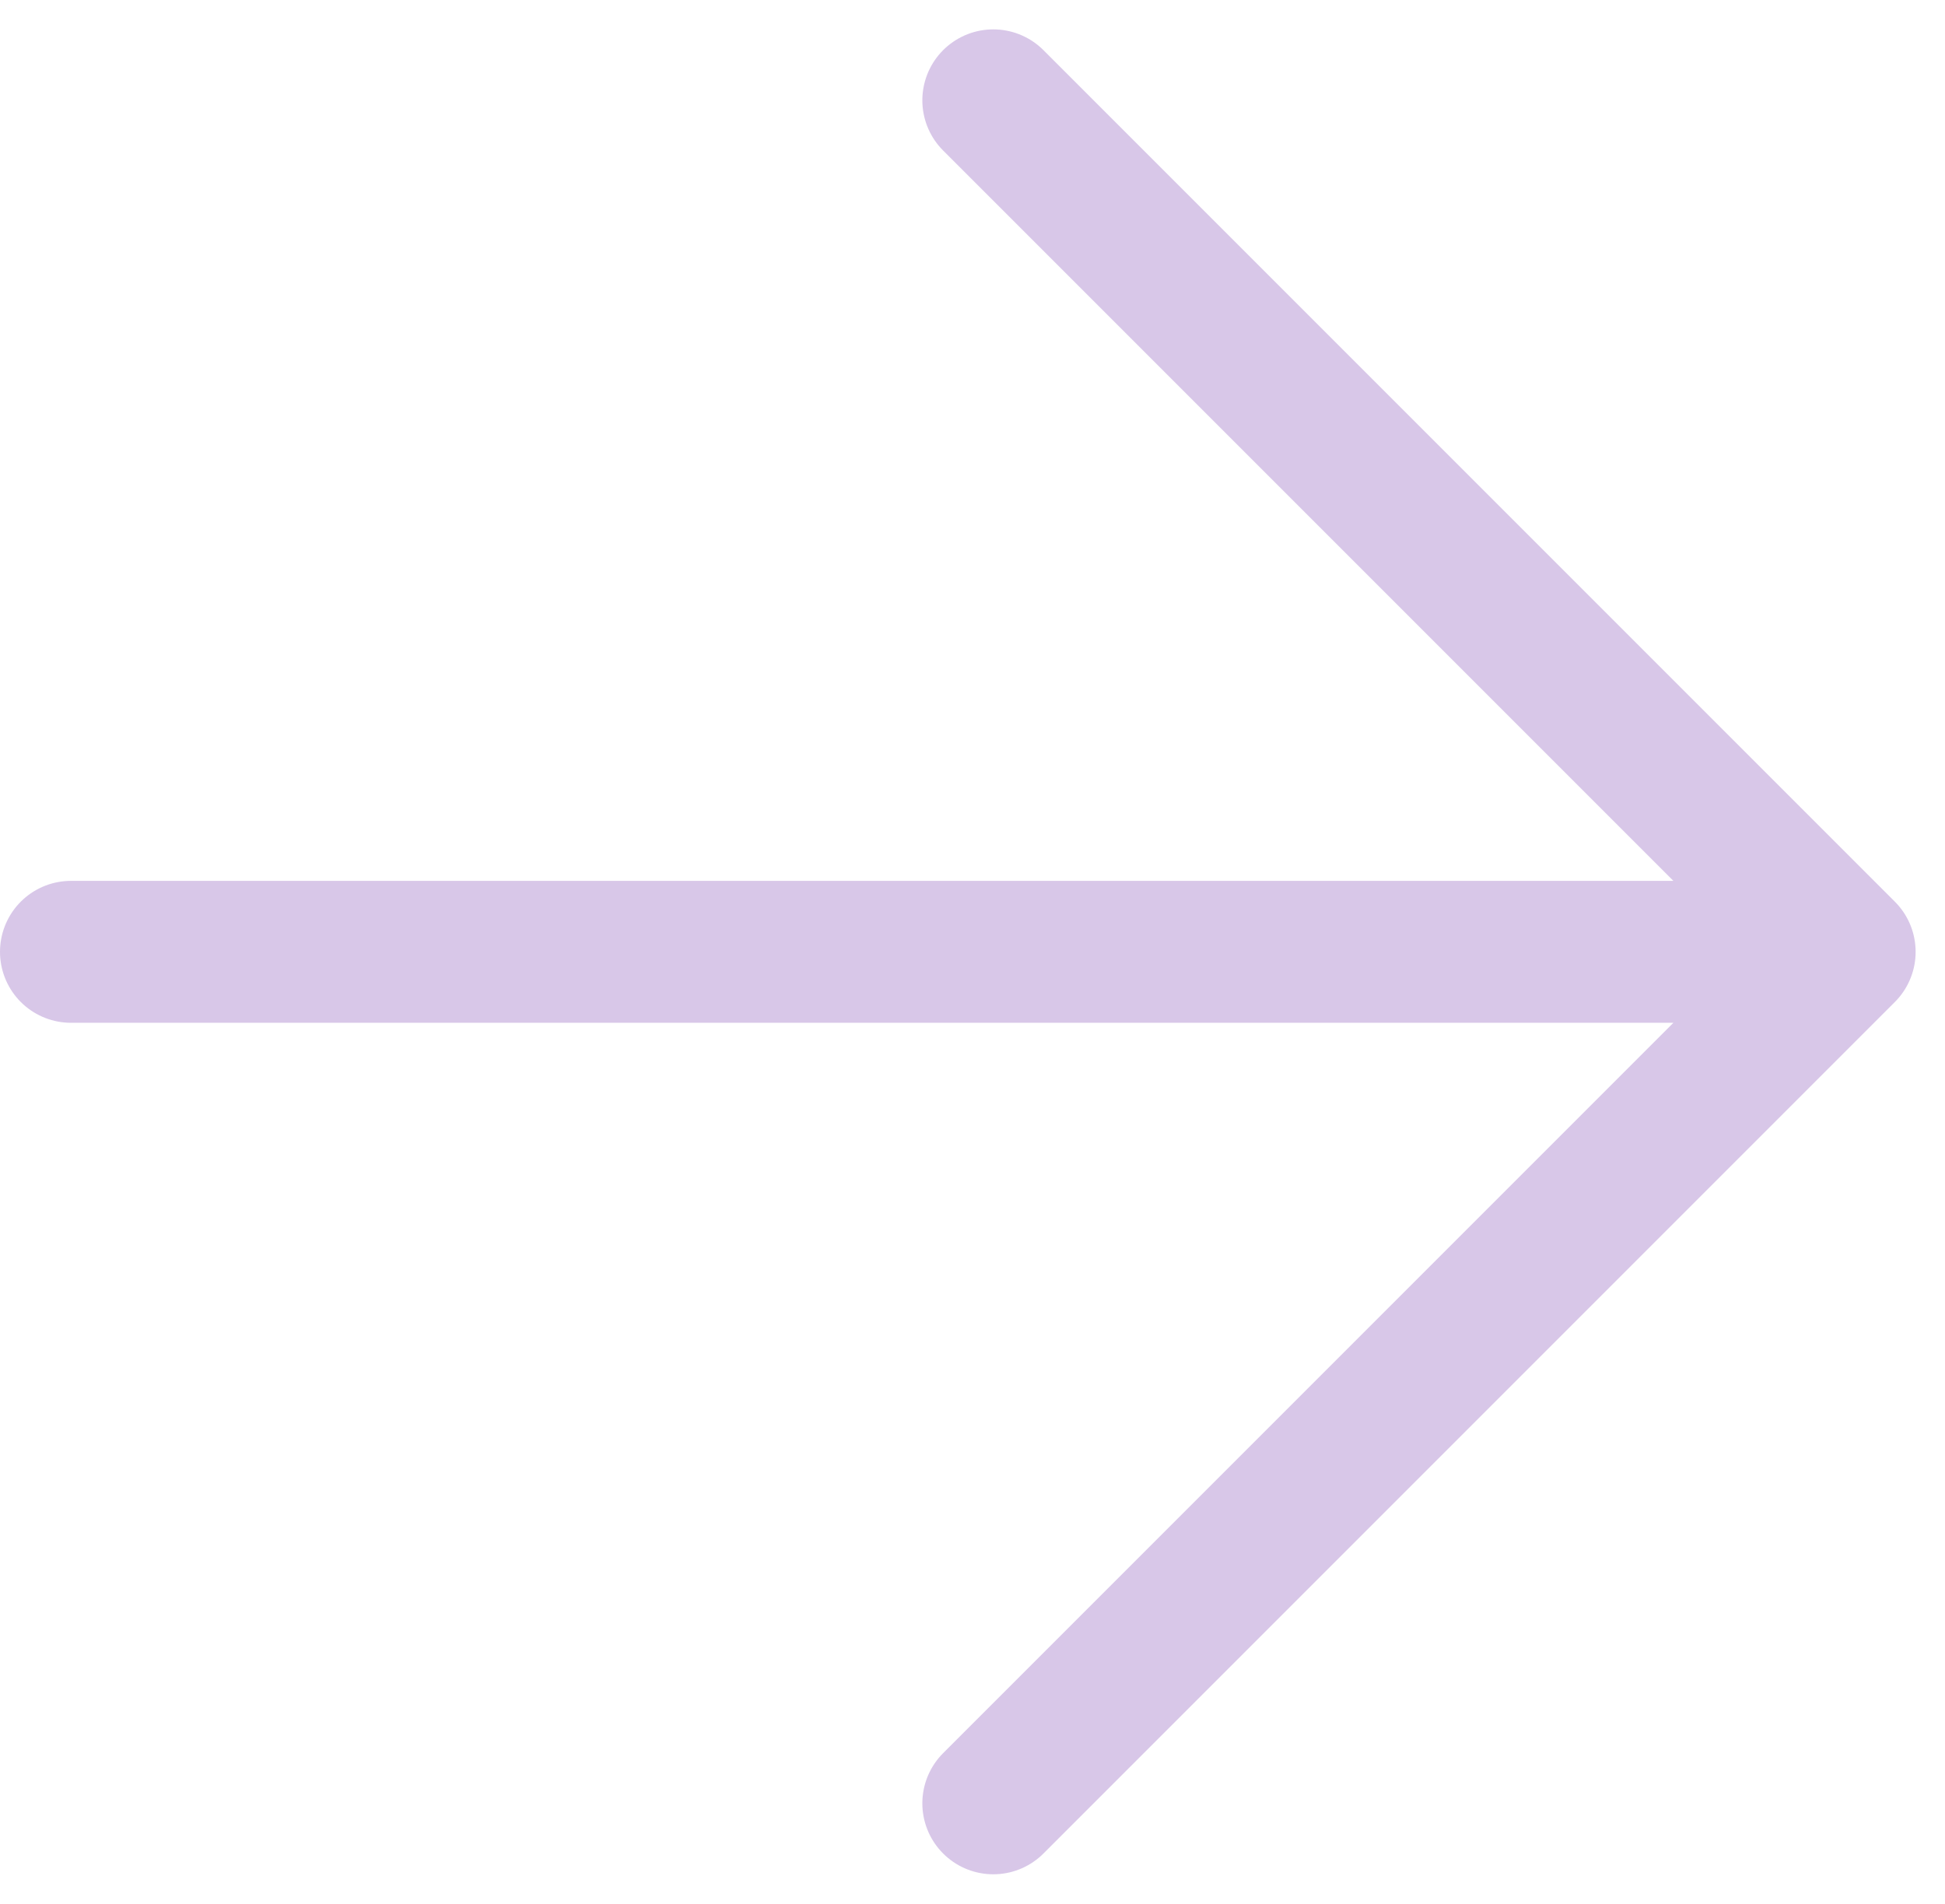 <svg xmlns="http://www.w3.org/2000/svg" width="13.707" height="13.414" viewBox="0 0 13.707 13.414">
  <g id="arrow-right" transform="translate(0.5 0.708)">
    <g id="Сгруппировать_335" data-name="Сгруппировать 335" transform="translate(0 -0.001)">
      <path id="Контур_130" data-name="Контур 130" d="M6,12H18.5m0,0-6-6m6,6-6,6" transform="translate(-6 -6)" fill="none" stroke="#d8c7e8" stroke-linecap="round" stroke-linejoin="round" stroke-width="1"/>
    </g>
  </g>
</svg>
